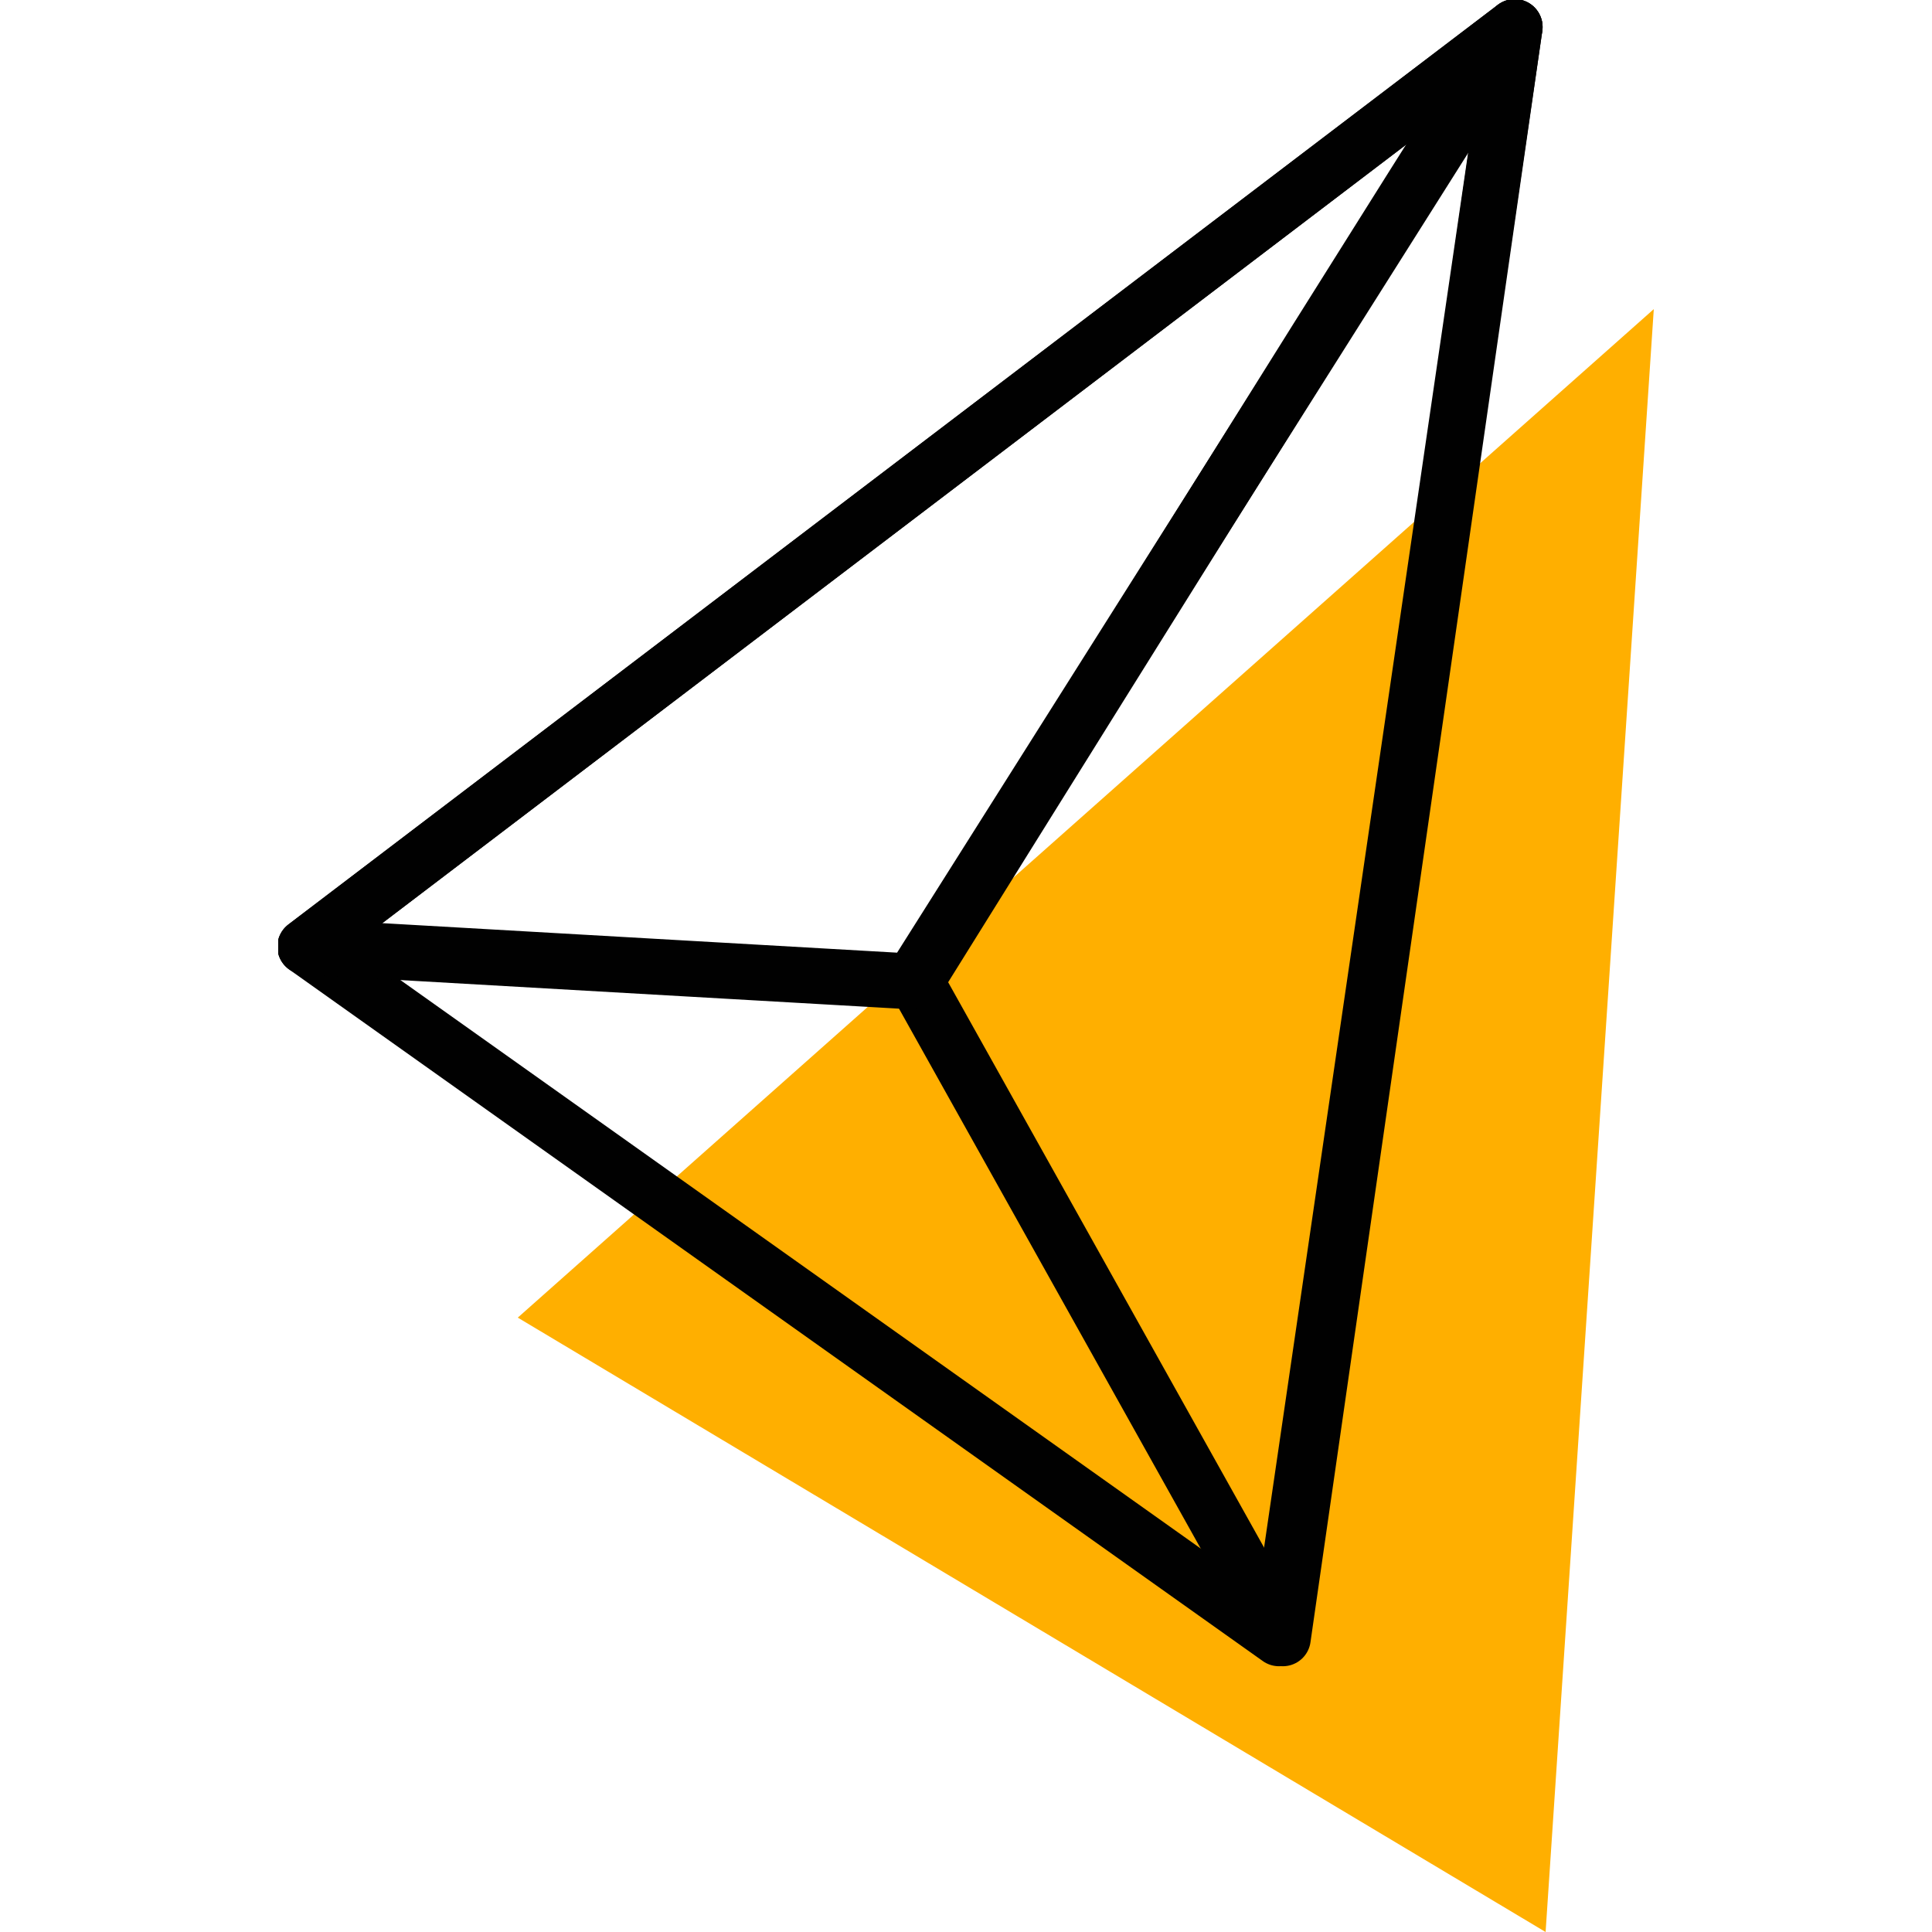 <?xml version="1.0" encoding="utf-8"?>
<!-- Generator: Adobe Illustrator 25.2.0, SVG Export Plug-In . SVG Version: 6.00 Build 0)  -->
<svg version="1.1" id="Layer_1" xmlns="http://www.w3.org/2000/svg" xmlns:xlink="http://www.w3.org/1999/xlink" x="0px" y="0px"
	 viewBox="0 0 50 50" style="enable-background:new 0 0 50 50;" xml:space="preserve">
<style type="text/css">
	.st0{clip-path:url(#SVGID_2_);fill:#FFAF00;}
	.st1{clip-path:url(#SVGID_2_);}
	
		.st2{clip-path:url(#SVGID_4_);fill:none;stroke:#010101;stroke-width:1.444;stroke-linecap:round;stroke-linejoin:round;stroke-miterlimit:10;}
</style>
<g id="Triangle_1_">
	<g>
		<defs>
			<rect id="SVGID_1_" x="7.2" width="35.7" height="50"/>
		</defs>
		<clipPath id="SVGID_2_">
			<use xlink:href="#SVGID_1_"  style="overflow:visible;"/>
		</clipPath>
		<polygon class="st0" points="13.4,34.1 40,50 42.8,8 		"/>
		<g class="st1">
			<defs>
				<rect id="SVGID_3_" x="7.2" y="0" width="35.7" height="50"/>
			</defs>
			<clipPath id="SVGID_4_">
				<use xlink:href="#SVGID_3_"  style="overflow:visible;"/>
			</clipPath>
			<polygon class="st2" points="7.9,24.5 39.2,0.7 33.1,42.4 			"/>
			<path class="st2" d="M39.2,0.7c-0.5,0.6-15.5,24.7-15.5,24.7l9.5,17L39.2,0.7z"/>
			<polygon class="st2" points="7.9,24.5 23.6,25.4 39.2,0.7 			"/>
		</g>
	</g>
</g>
</svg>
